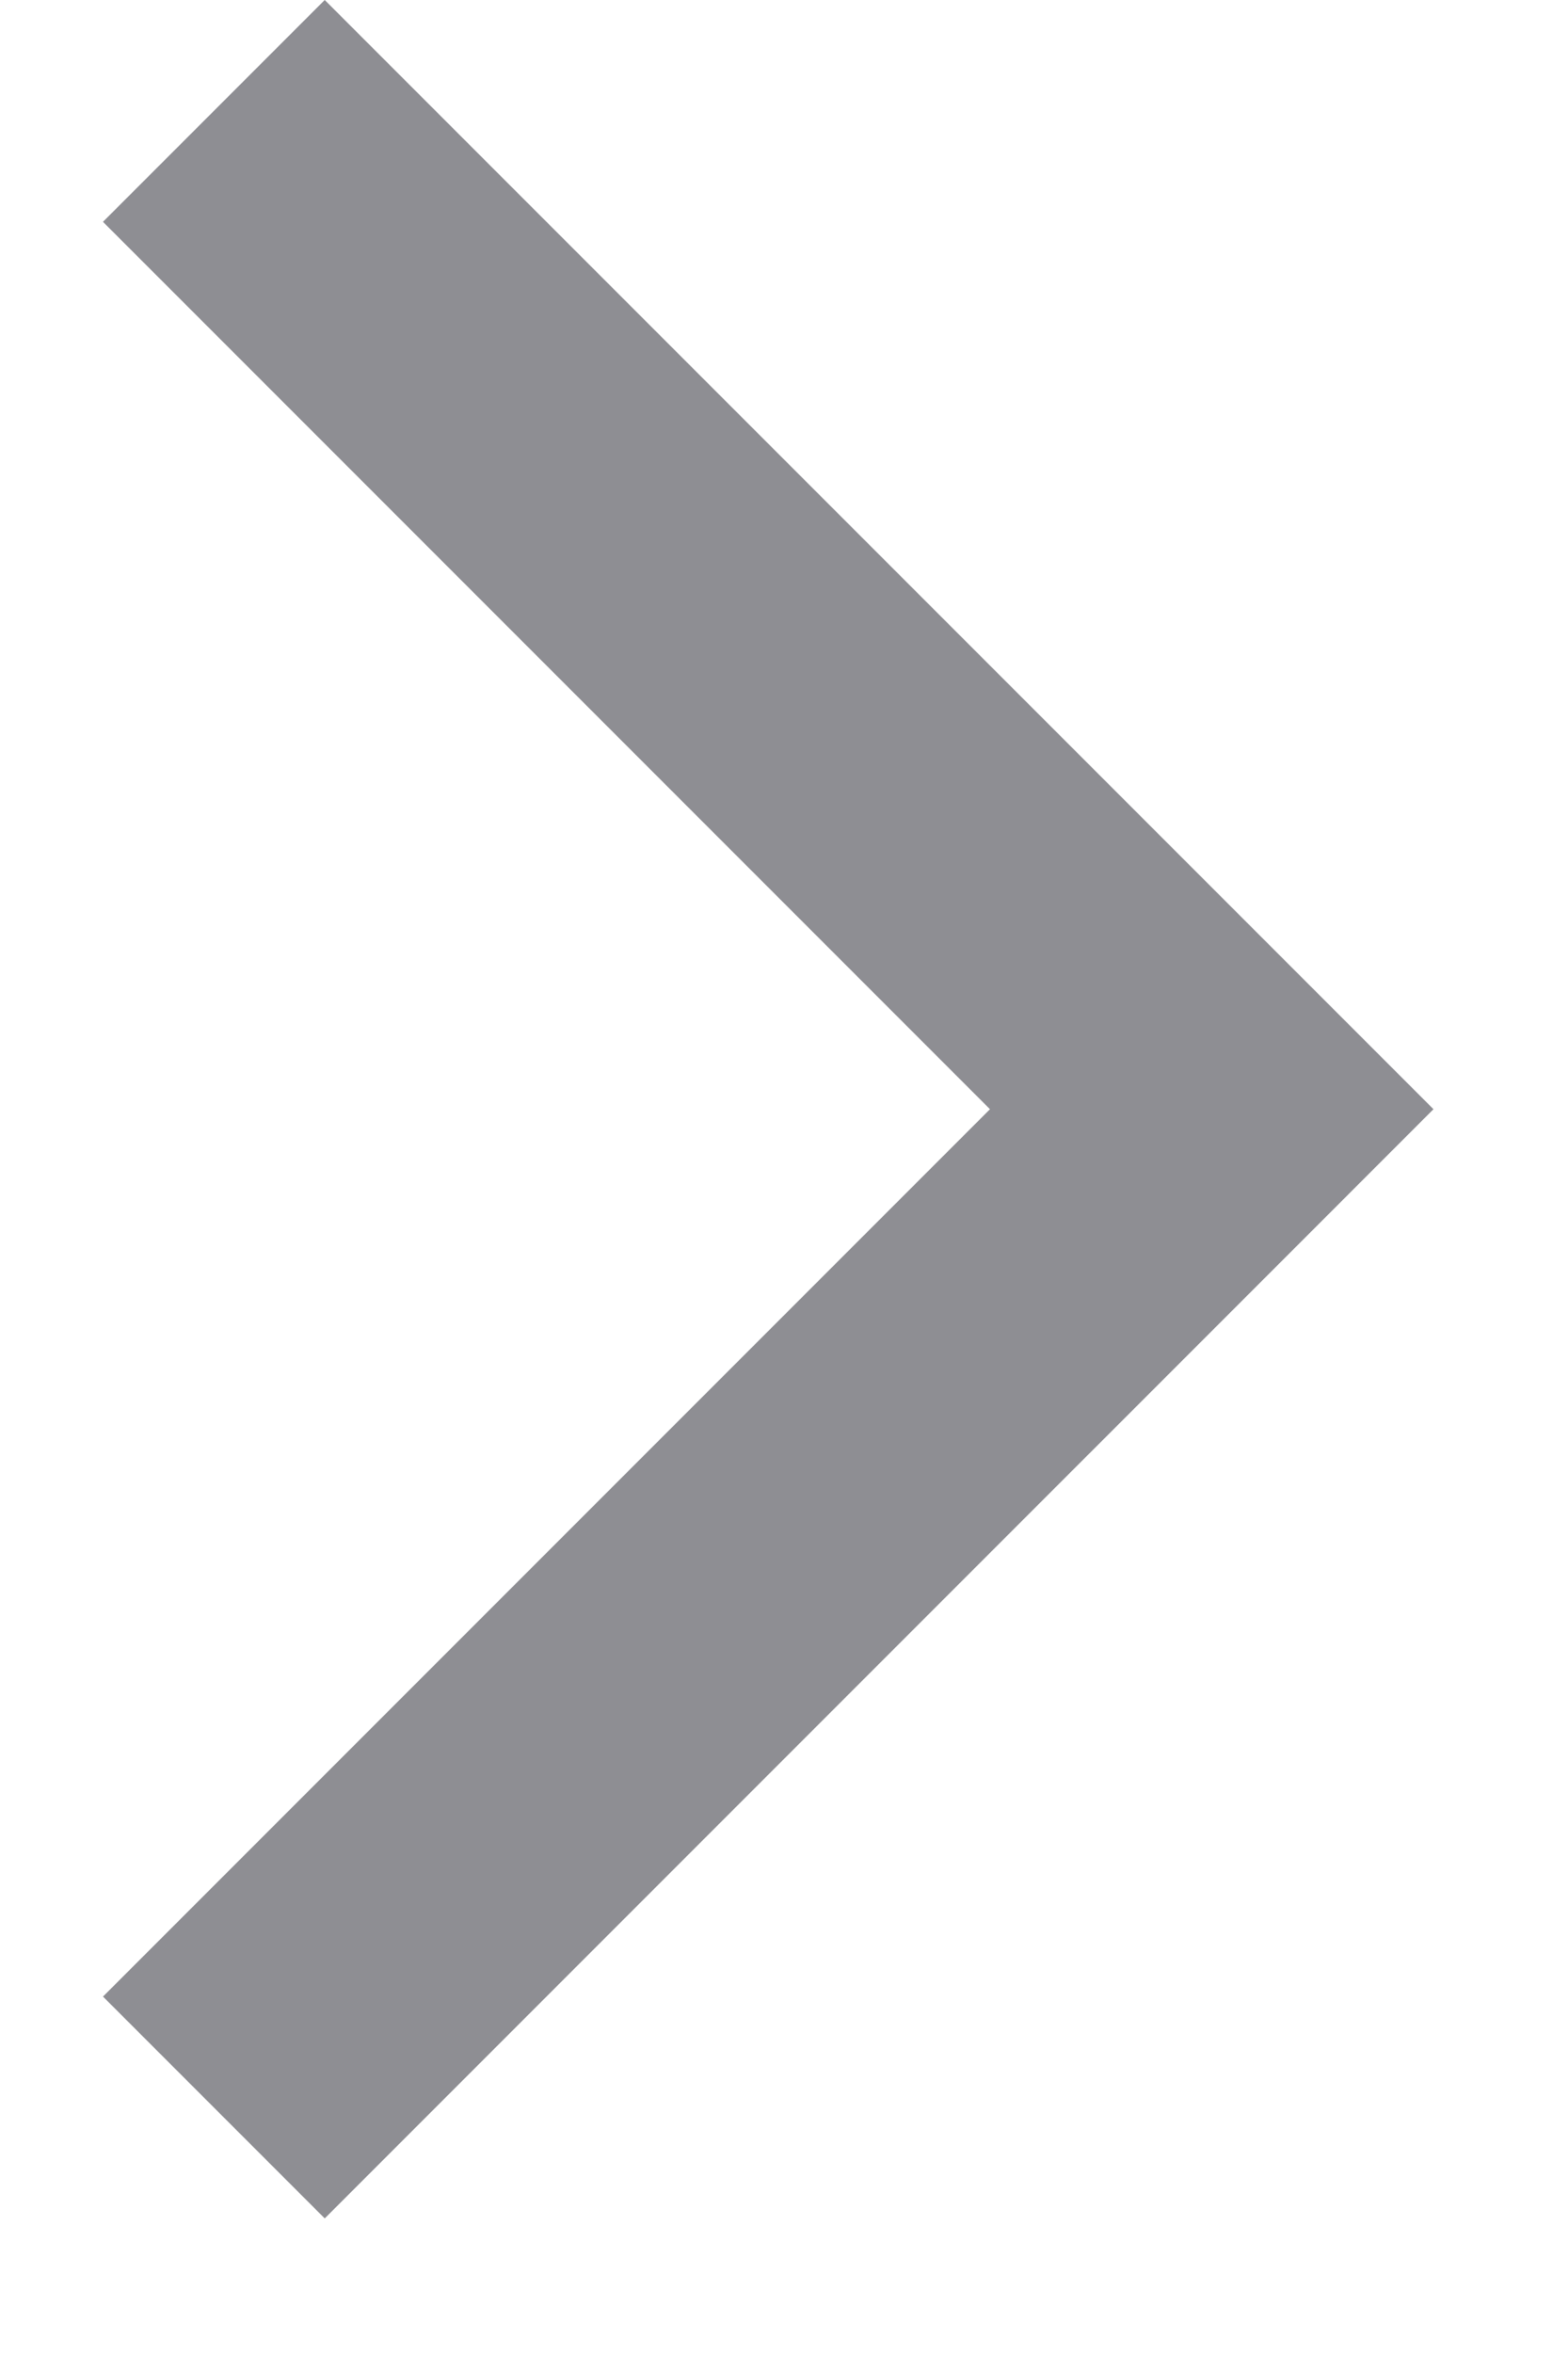 <?xml version="1.0" encoding="UTF-8"?>
<svg width="10px" height="15px" viewBox="0 0 10 15" version="1.1" xmlns="http://www.w3.org/2000/svg" xmlns:xlink="http://www.w3.org/1999/xlink">
    <!-- Generator: Sketch 47.1 (45422) - http://www.bohemiancoding.com/sketch -->
    <title>chevron</title>
    <desc>Created with Sketch.</desc>
    <defs></defs>
    <g id="Symbols" stroke="none" stroke-width="1" fill="none" fill-rule="evenodd">
        <g id="Controls/TableViewCell/_/Right-Accessory/Disclosure" transform="translate(-163, -15)" fill="#8E8E93">
            <path d="M170.071,18.071 L170.071,17.071 L160.071,17.071 L160.071,19.071 L168.071,19.071 L168.071,27.071 L170.071,27.071 L170.071,18.071 Z" id="chevron" transform="translate(165.071, 22.071) rotate(-315) translate(-165.071, -22.071) "></path>
        </g>
    </g>
</svg>